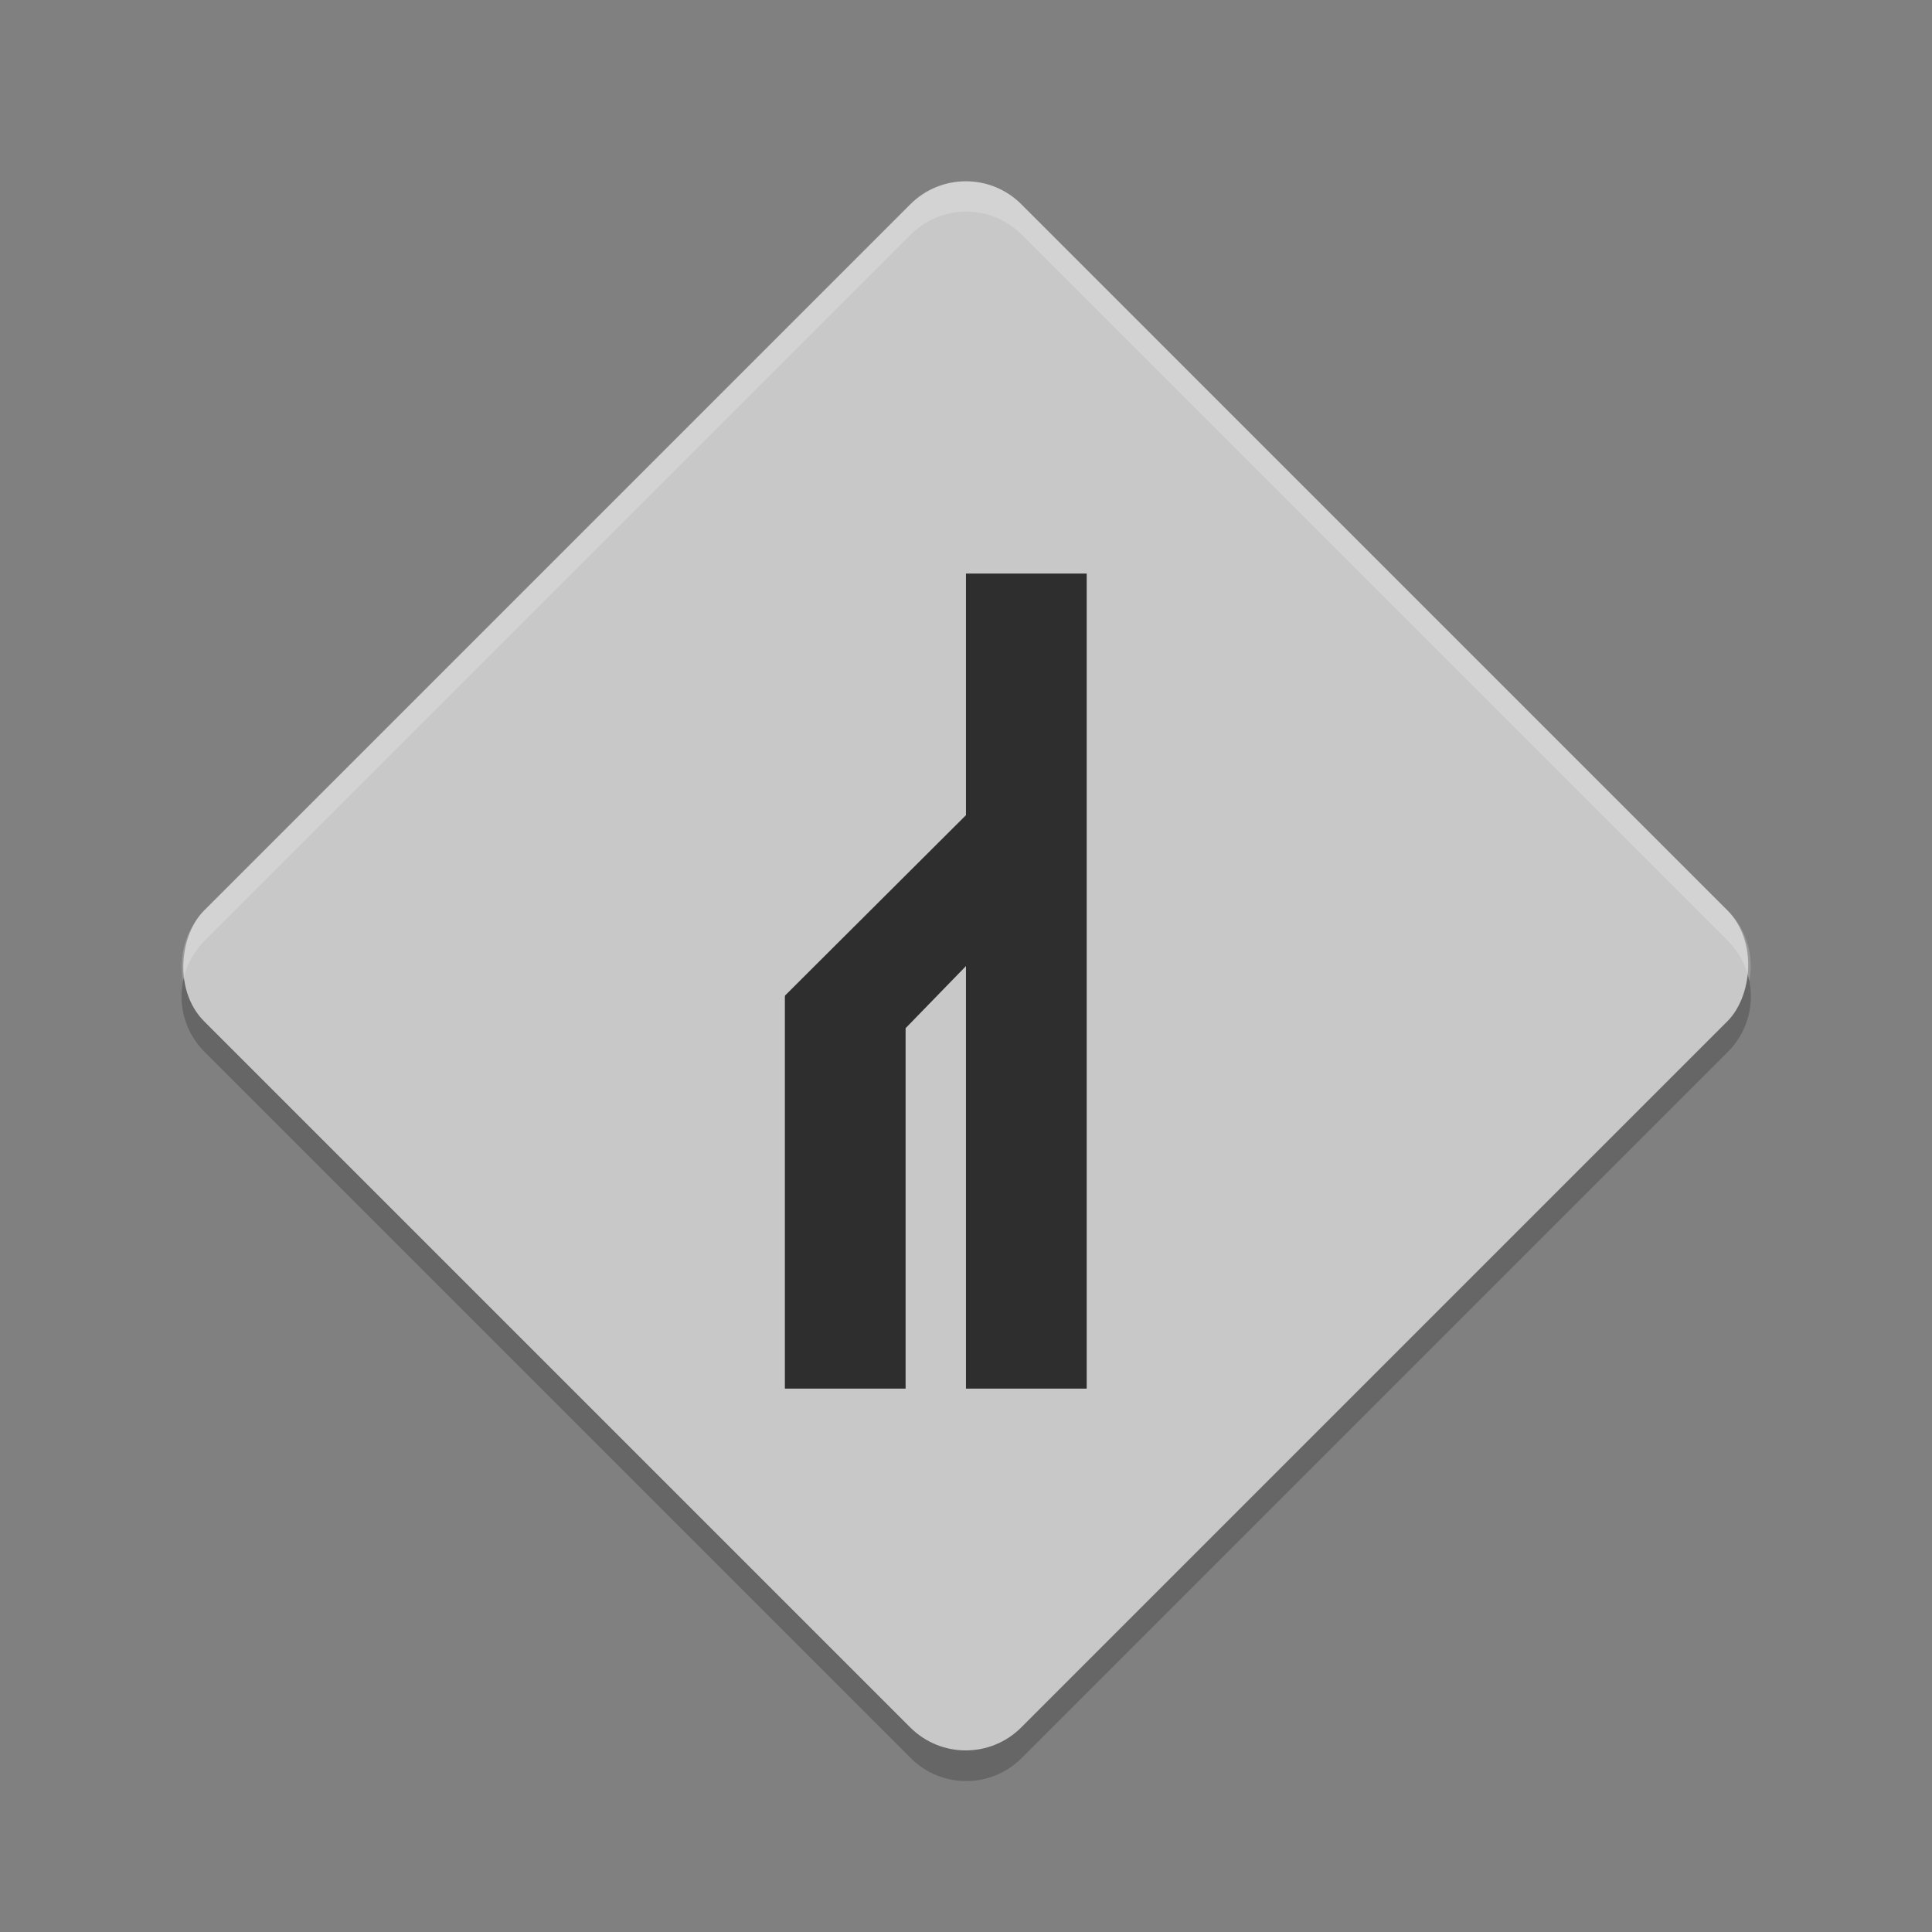 <svg xmlns="http://www.w3.org/2000/svg" width="64" height="64" version="1">
 <rect width="100%" height="100%" fill="#808080" stroke="none"/>
 <path style="opacity:0.2" d="m 6.214,32.007 c -0.395,0.944 -0.208,2.07 0.562,2.84 l 23.39,23.39 c 1.018,1.018 2.662,1.018 3.679,0 L 57.237,34.846 c 0.77,-0.77 0.958,-1.896 0.562,-2.84 -0.126,0.304 -0.314,0.592 -0.562,0.84 L 33.846,56.237 c -1.018,1.018 -2.662,1.018 -3.679,0 L 6.777,32.847 C 6.528,32.599 6.341,32.311 6.214,32.007 Z"/>
 <rect style="fill:#c8c8c8" width="38.284" height="38.284" x="26.11" y="-19.14" rx="2.6" ry="2.6" transform="matrix(0.707,0.707,-0.707,0.707,0,0)"/>
 <path style="opacity:0.2;fill:#ffffff" d="M 32.006 6.008 L 32.008 6.01 C 31.344 6.01 30.678 6.266 30.168 6.775 L 6.777 30.164 C 6.143 30.798 5.91 31.674 6.066 32.49 C 6.164 32.005 6.4 31.541 6.777 31.164 L 30.168 7.773 C 30.677 7.265 31.343 7.008 32.006 7.008 L 32.008 7.008 C 32.671 7.008 33.336 7.264 33.846 7.773 L 57.236 31.164 C 57.614 31.541 57.85 32.005 57.947 32.49 C 58.104 31.674 57.871 30.798 57.236 30.164 L 33.846 6.773 C 33.336 6.264 32.67 6.008 32.006 6.008 z"/>
 <path style="fill:#2e2e2e" d="m 31.999,19 0,8.003 L 26,32.984 l 0.018,0.018 -0.018,0 L 26,46 l 3.999,0 0,-11.94 2,-2.058 0,13.998 3.999,0 0,-27 z"/>
</svg>

